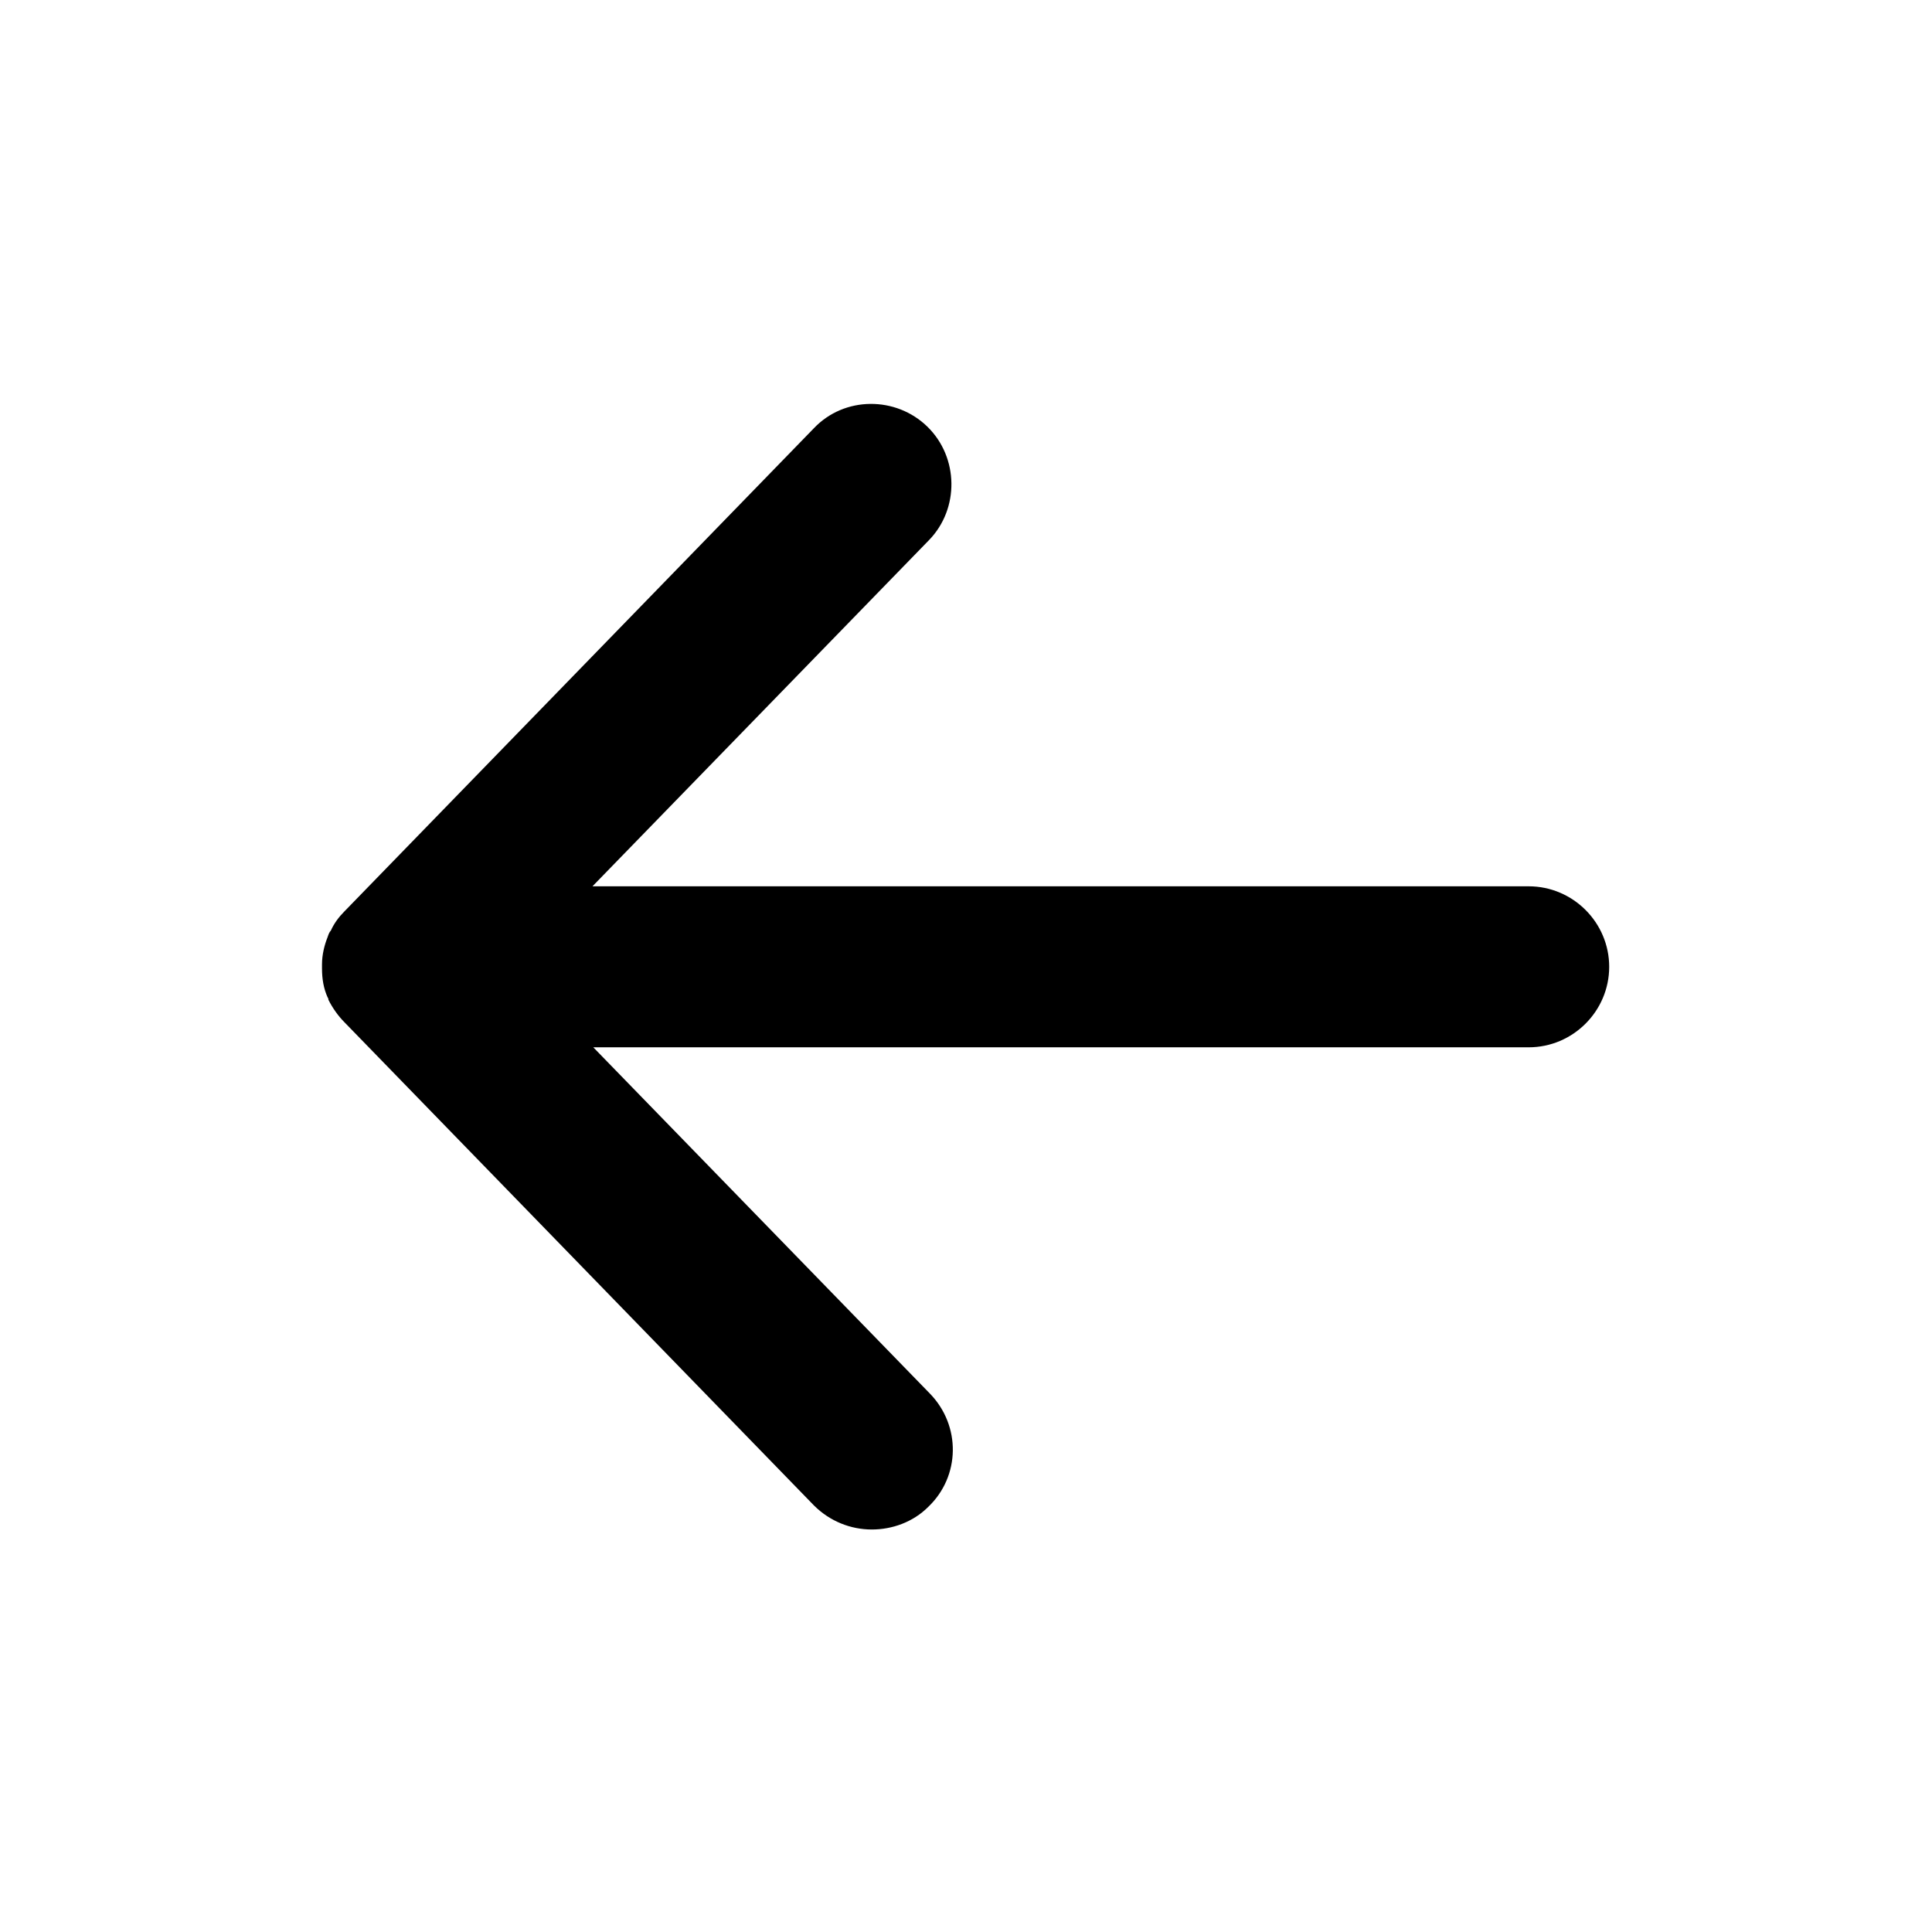 <svg xmlns="http://www.w3.org/2000/svg" width="24" height="24" viewBox="0 0 24 24"><path d="m10.83,19c-.26,0-.52-.1-.72-.3l-5.83-6c-.08-.08-.15-.18-.2-.28,0,0,0,0,0,0t0,0h0s0-.02-.01-.03h0c-.05-.11-.07-.23-.07-.36h0s0-.03,0-.05h0c0-.12.03-.24.07-.34.01-.03.02-.06.04-.08h0c.04-.09.1-.17.17-.24l5.83-6c.38-.4,1.02-.4,1.41-.02s.4,1.02.02,1.41l-4.18,4.3h11.63c.55,0,1,.45,1,1s-.45,1-1,1H7.37l4.18,4.3c.39.4.38,1.03-.02,1.41-.19.19-.45.28-.7.28Z"/></svg>
